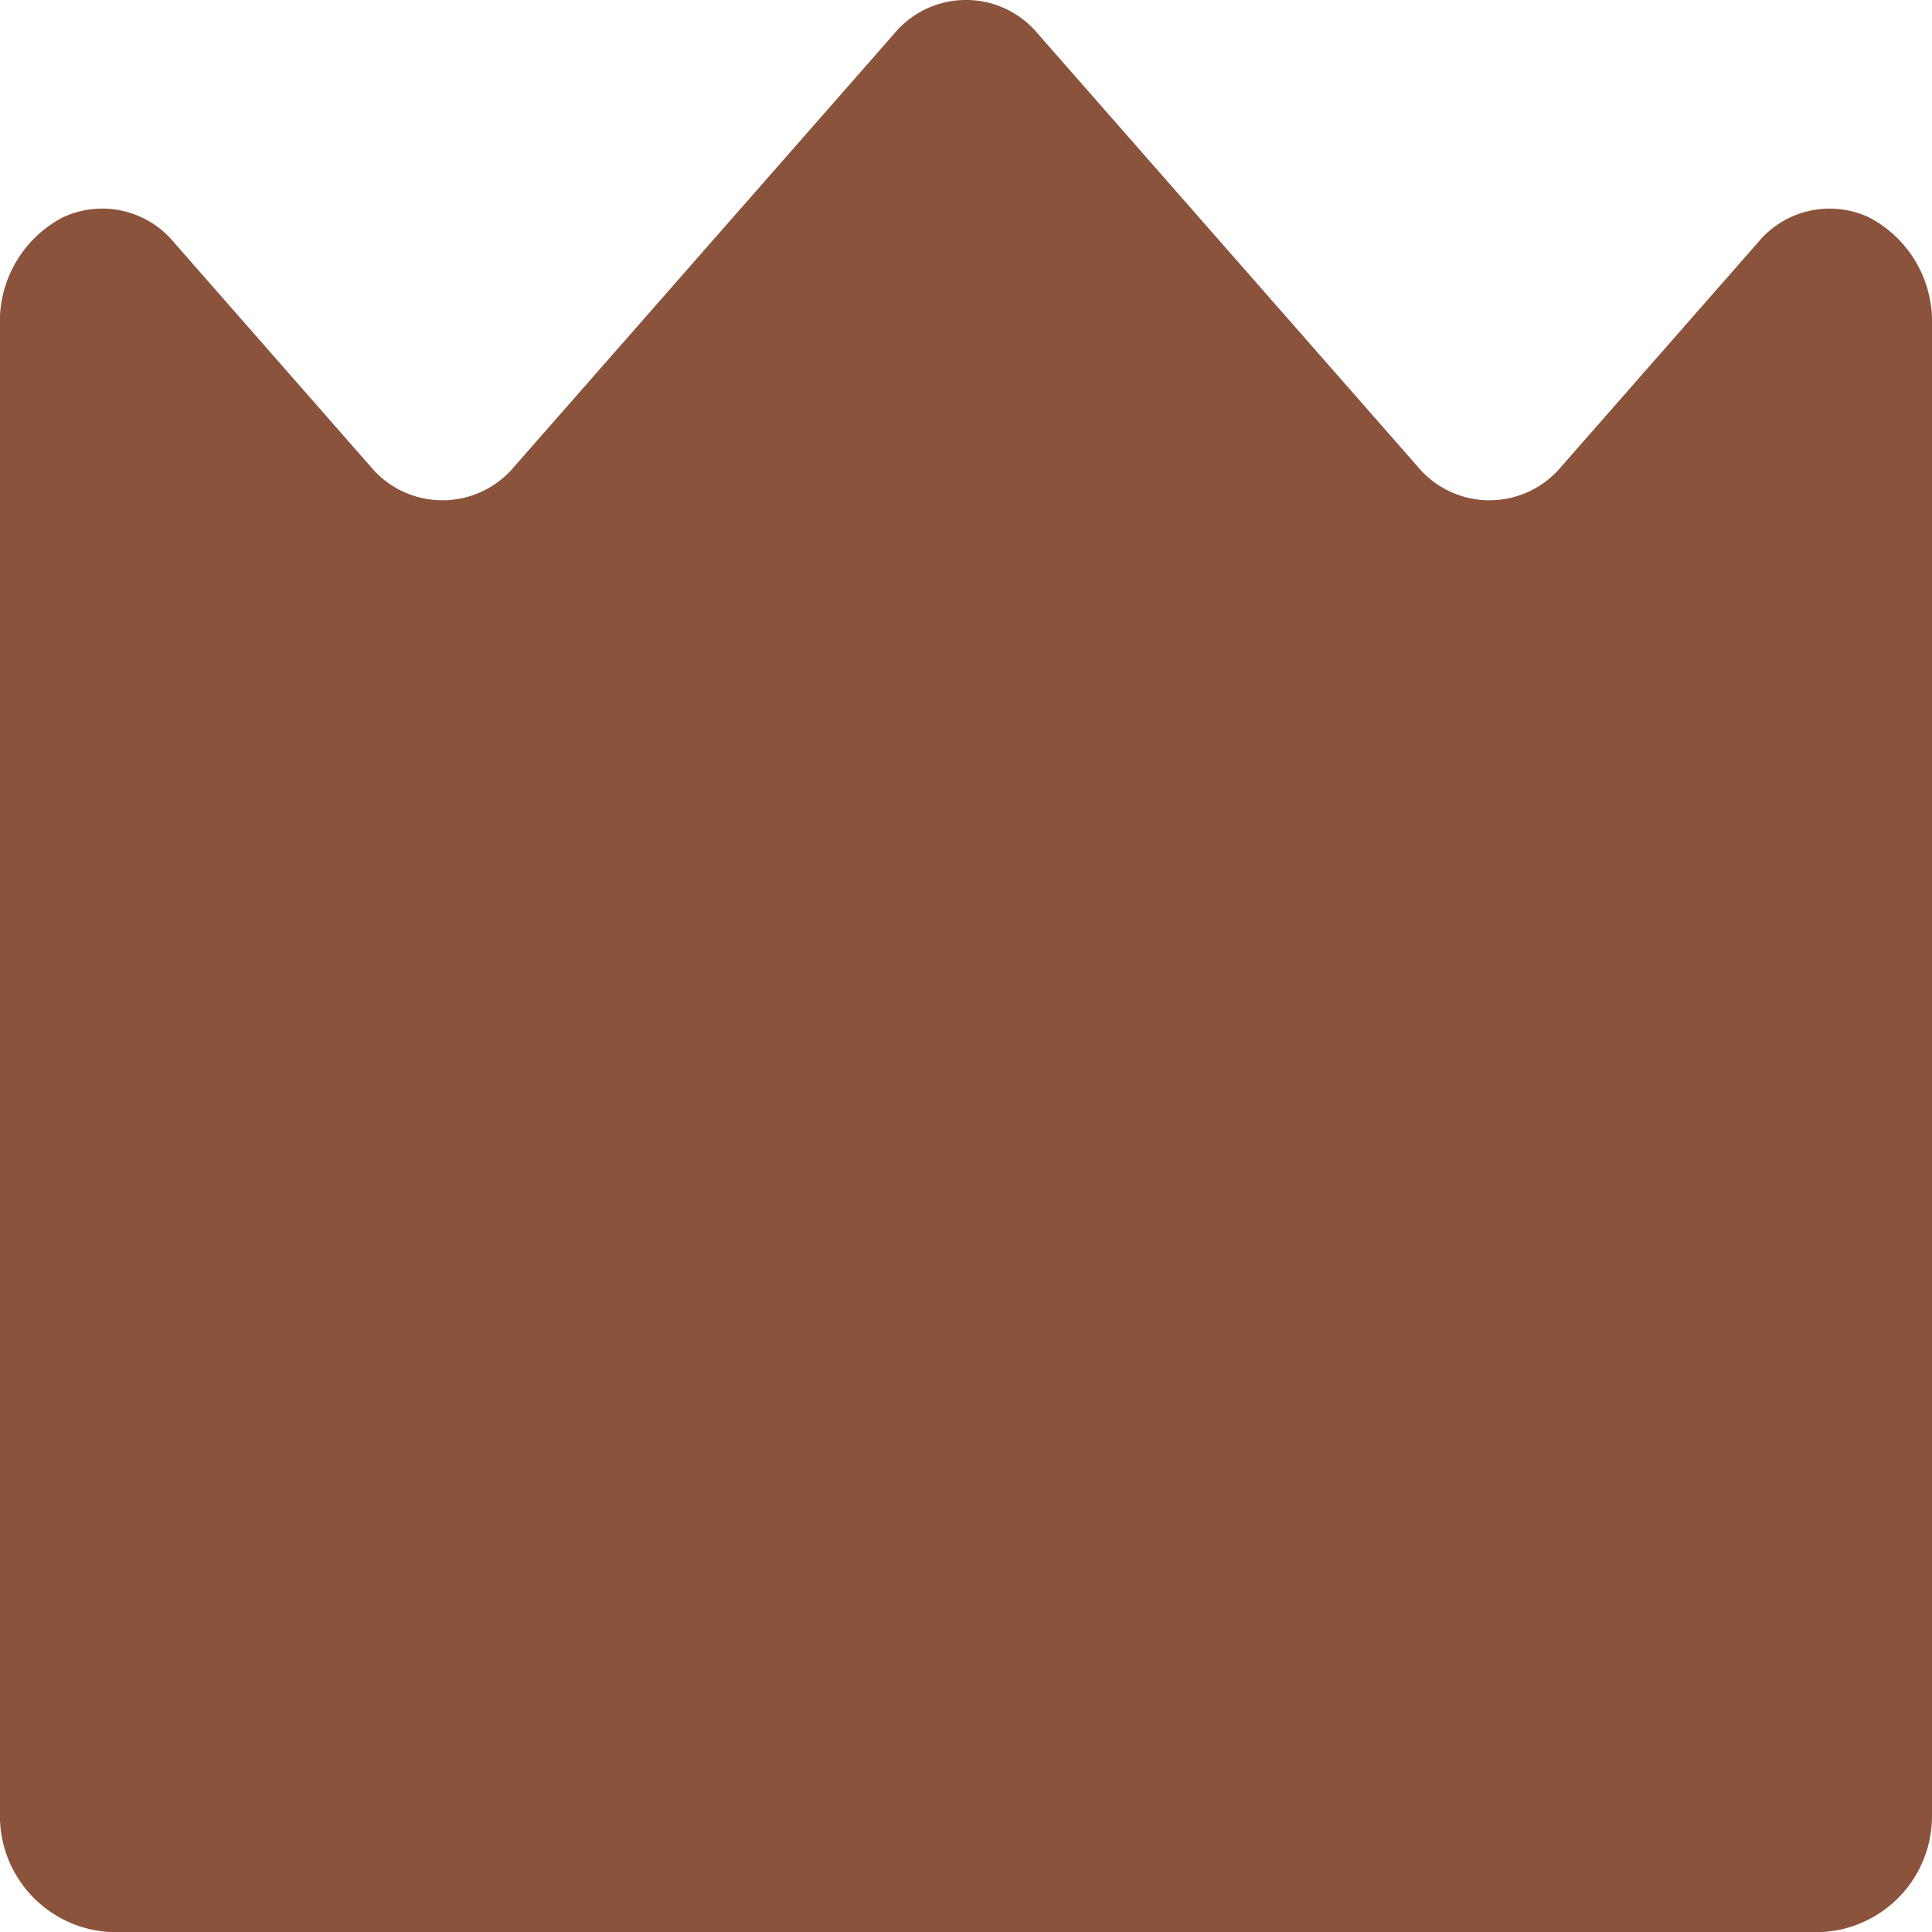 <svg xmlns="http://www.w3.org/2000/svg" width="24" height="24" viewBox="0 0 24 24">
  <path id="シェイプ_691" data-name="シェイプ 691" d="M658.473,2023a1.443,1.443,0,0,0,1.527-1.443v-18.523a1.458,1.458,0,0,0-.783-1.334,1.154,1.154,0,0,0-1.38.313l-2.438,2.779a1.161,1.161,0,0,1-1.792,0l-4.711-5.369a1.16,1.16,0,0,0-1.792,0l-4.712,5.369a1.161,1.161,0,0,1-1.792,0l-2.438-2.78a1.156,1.156,0,0,0-1.381-.312,1.458,1.458,0,0,0-.782,1.334v18.523a1.445,1.445,0,0,0,1.529,1.443Z" transform="translate(-636 -1999)" fill="#8b533b"/>
</svg>

